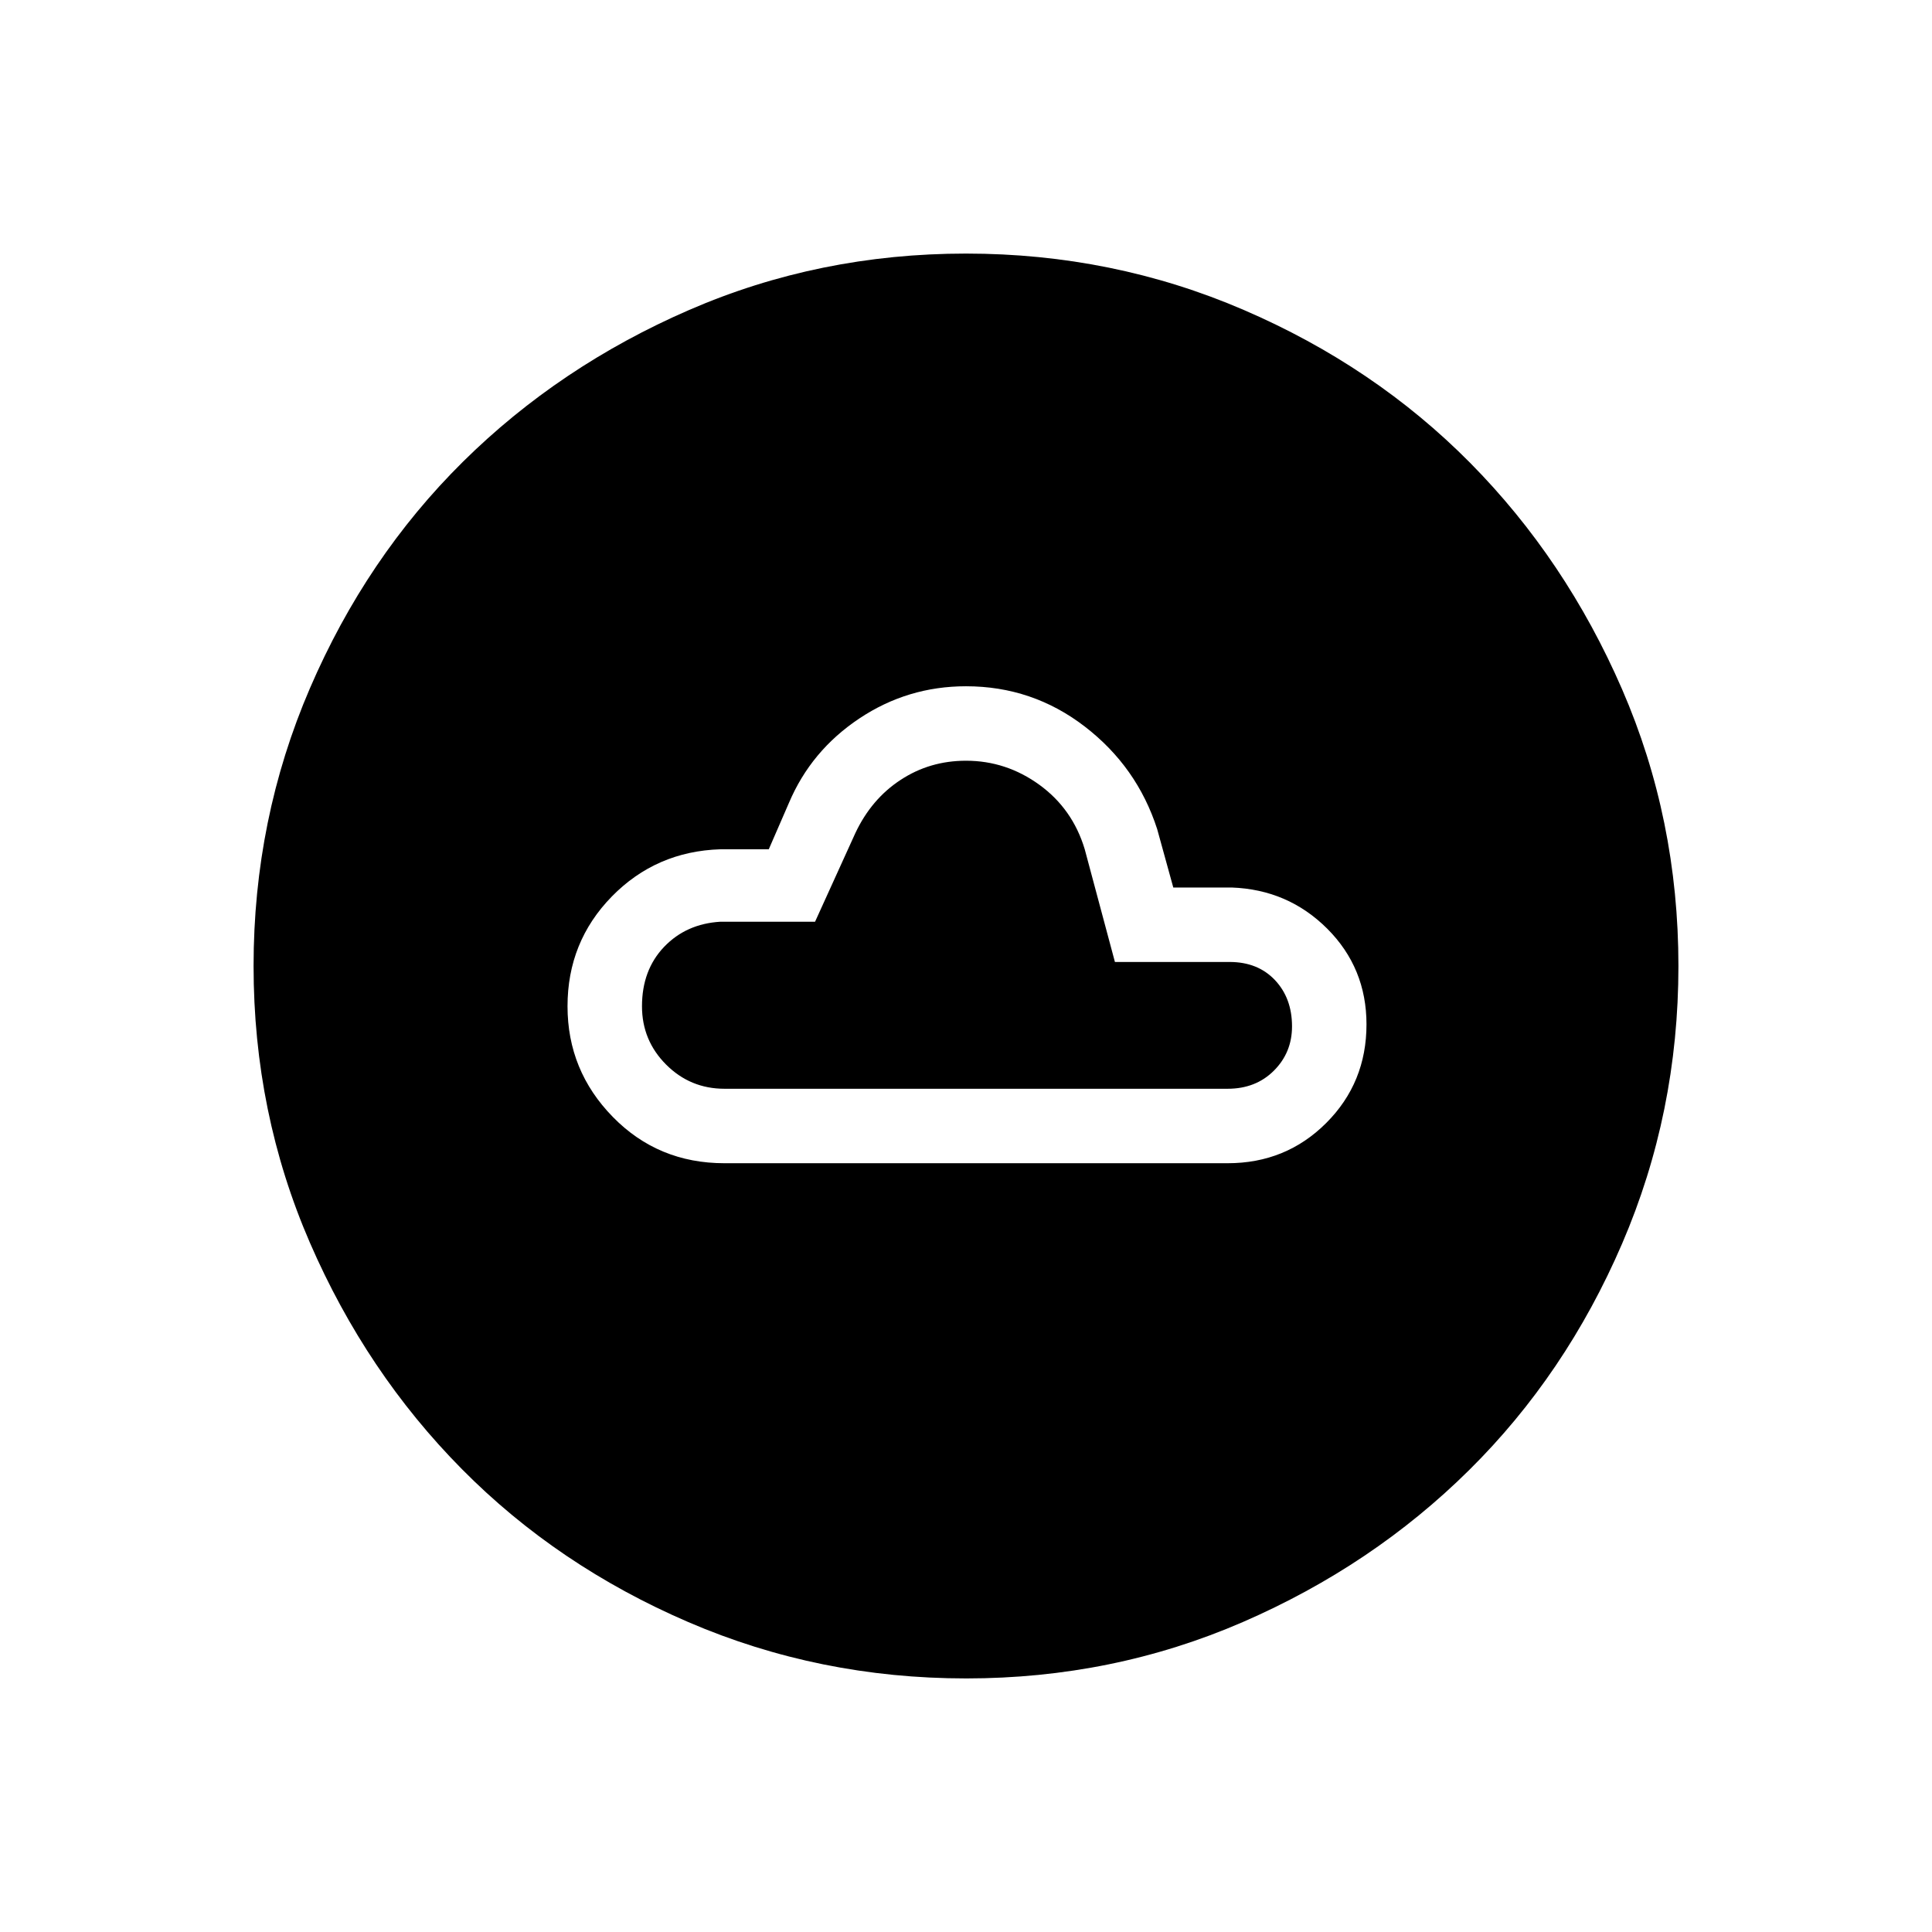 <svg xmlns="http://www.w3.org/2000/svg" height="24" width="24"><path d="M9 14.45h6.25q.725 0 1.225-.5.5-.5.5-1.225 0-.7-.487-1.188-.488-.487-1.188-.512h-.725l-.2-.725q-.25-.775-.9-1.275-.65-.5-1.475-.5-.725 0-1.325.4T9.8 9.975l-.25.575h-.6q-.8.025-1.35.587-.55.563-.55 1.363t.563 1.375q.562.575 1.387.575Zm0-.925q-.425 0-.725-.3t-.3-.725q0-.45.275-.738.275-.287.7-.312h1.175l.5-1.1q.2-.425.563-.662.362-.238.812-.238.5 0 .913.3.412.3.562.8l.375 1.4h1.425q.35 0 .563.225.212.225.212.575 0 .325-.225.55-.225.225-.575.225Zm3 7.325q-1.825 0-3.45-.7-1.625-.7-2.812-1.9-1.188-1.2-1.888-2.812-.7-1.613-.7-3.438 0-1.825.7-3.45.7-1.625 1.9-2.813Q6.95 4.55 8.562 3.85q1.613-.7 3.438-.7 1.825 0 3.45.7 1.625.7 2.813 1.9 1.187 1.2 1.887 2.812.7 1.613.7 3.438 0 1.825-.7 3.45-.7 1.625-1.9 2.812-1.2 1.188-2.812 1.888-1.613.7-3.438.7Z"/></svg>